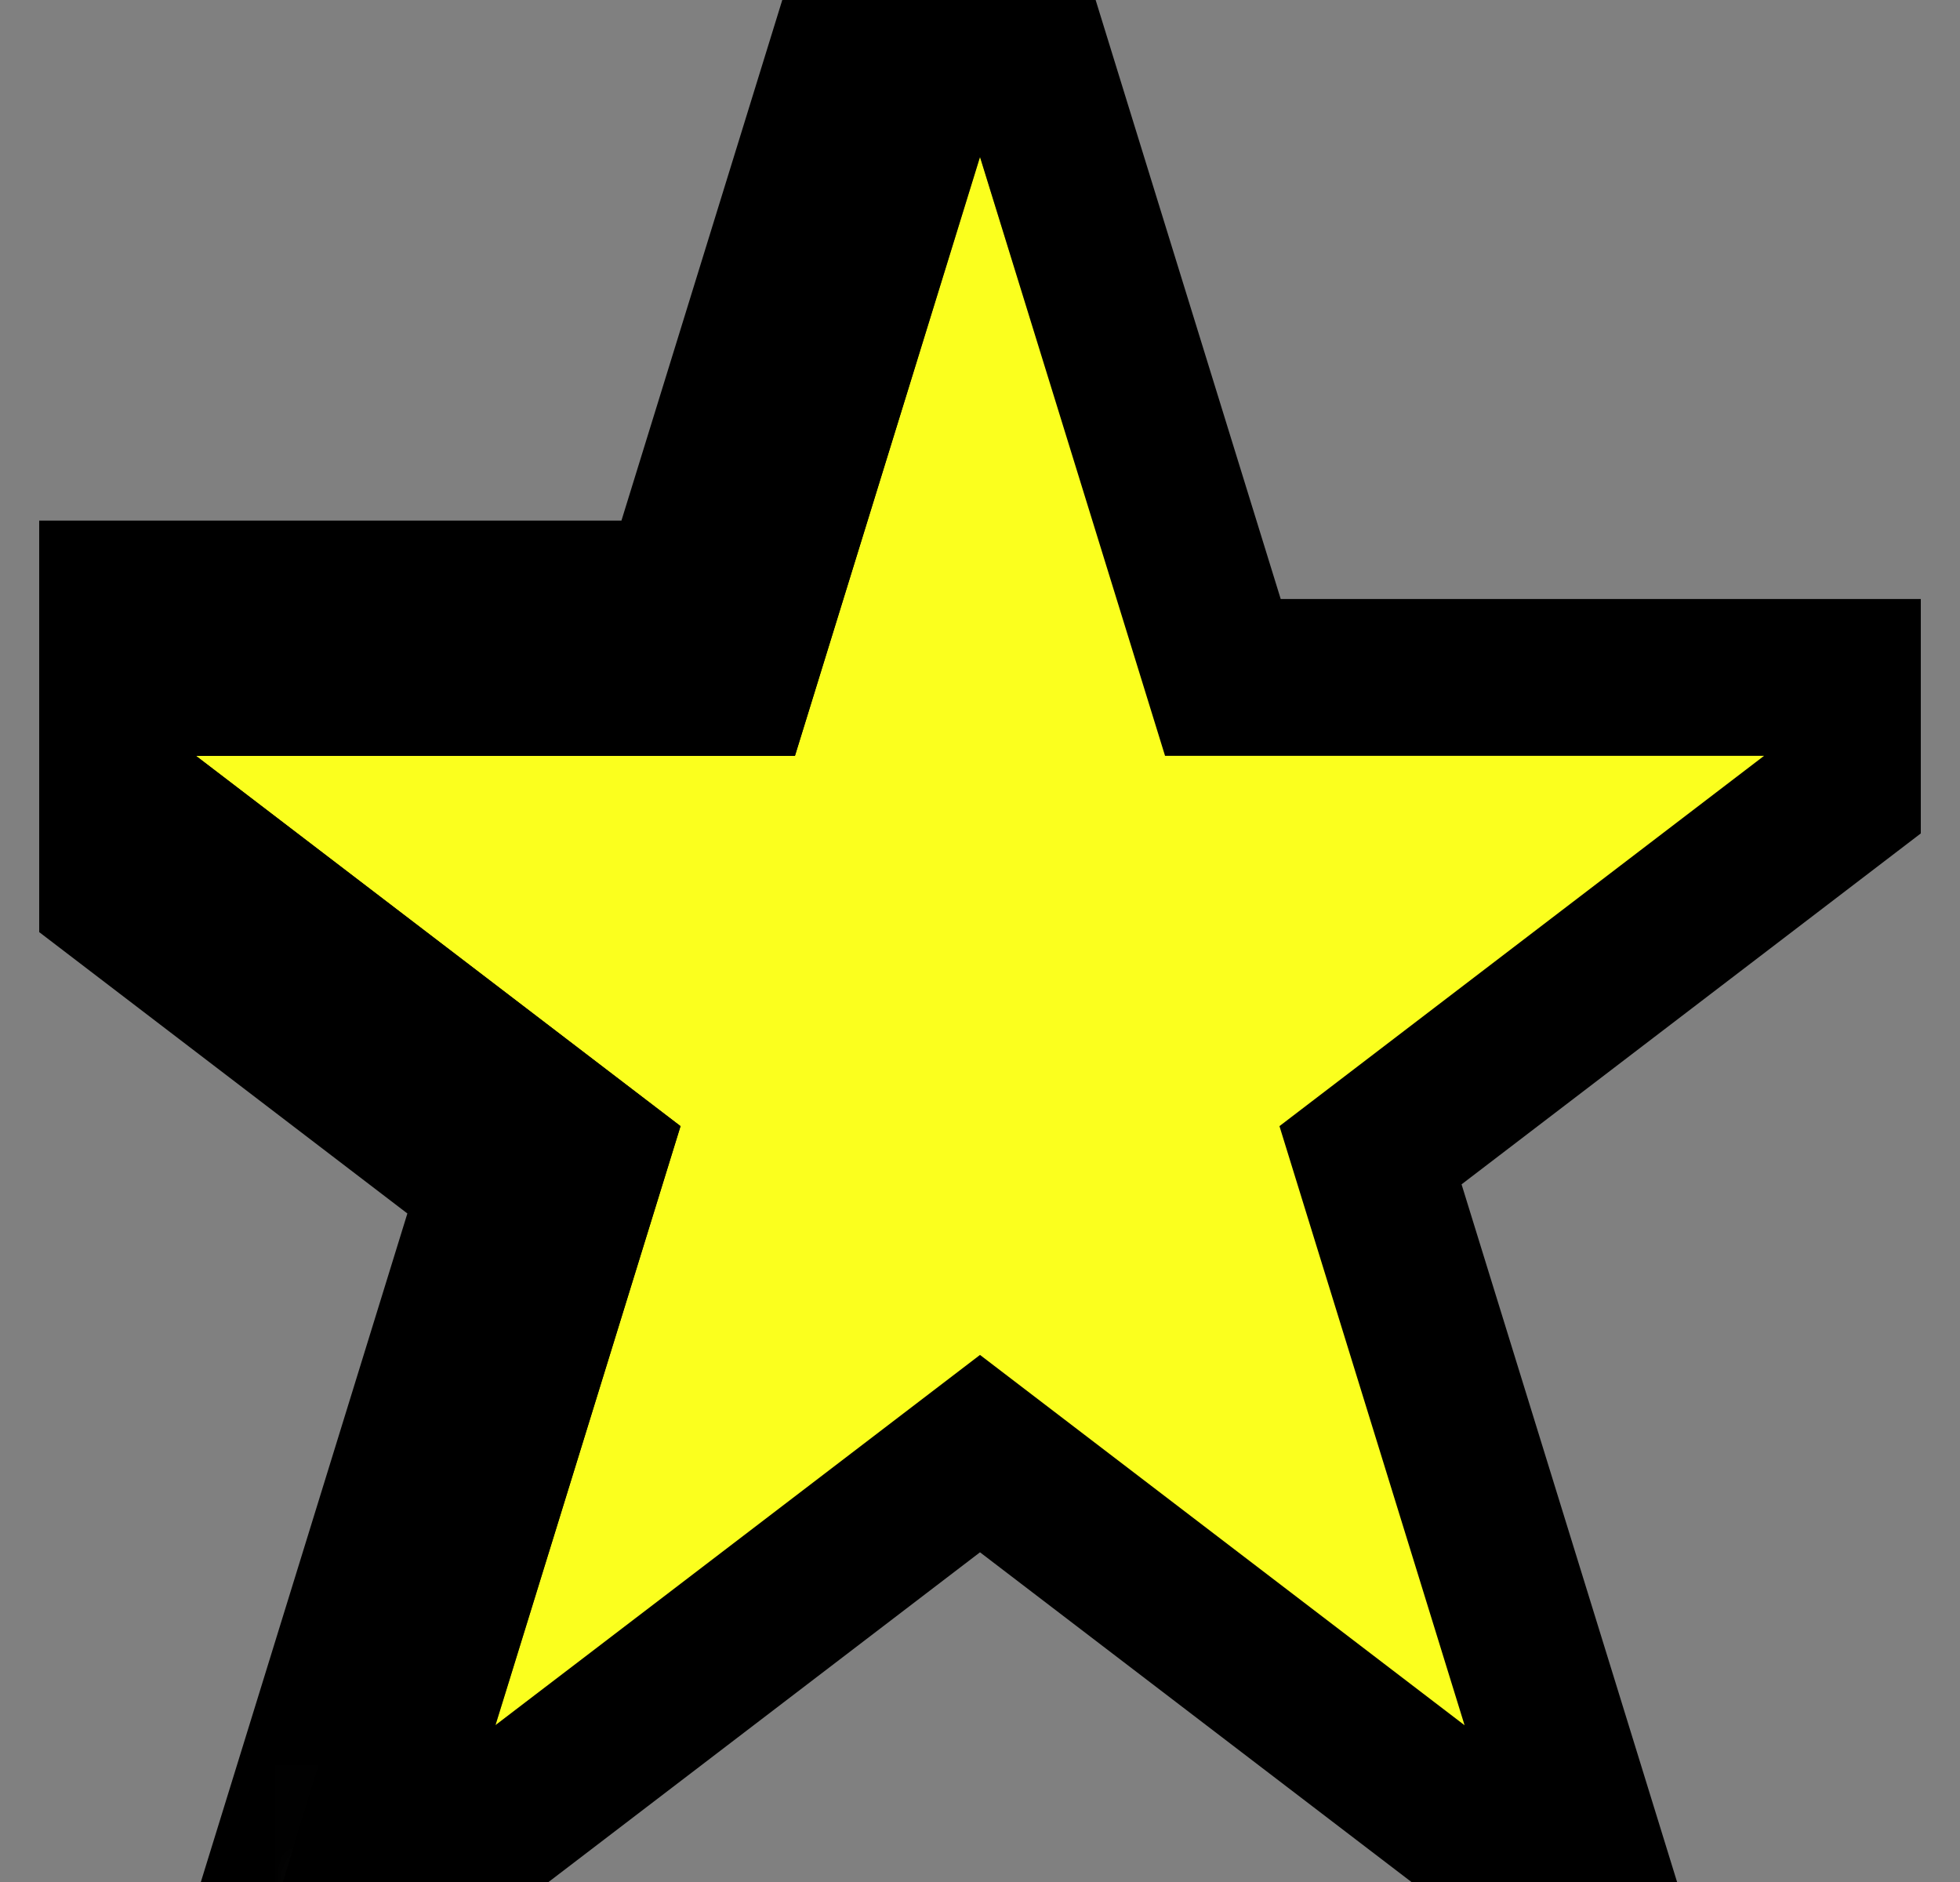 <svg width="25" height="24" viewBox="0 0 25 24" fill="none" xmlns="http://www.w3.org/2000/svg">
<rect x="0" y="0" width="25" height="24" fill="#808080" stroke="none"/>
<g clip-path="url(#clip0_2140_5503)">
<path d="M13.455 1.705L12.5 -1.387L11.545 1.705L9.402 8.639H2.5H-0.456L1.893 10.434L7.519 14.732L5.364 21.705L4.441 24.694L6.927 22.795L12.5 18.537L18.073 22.795L20.559 24.694L19.636 21.705L17.481 14.732L23.107 10.434L25.456 8.639H22.5H15.598L13.455 1.705Z" fill="#FBFF1E" stroke="black" stroke-width="2"/>
<mask id="mask0_2140_5503" style="mask-type:alpha" maskUnits="userSpaceOnUse" x="-8" y="-1" width="21" height="28">
<path fill-rule="evenodd" clip-rule="evenodd" d="M12.5 -1H-0.5V9.281L-7.5 18.968L3.037 26.582L11.406 15H12.5V-1Z" fill="#D9D9D9"/>
</mask>
<g mask="url(#mask0_2140_5503)">
<path d="M13.933 1.557L12.5 -3.081L11.067 1.557L9.033 8.139H2.5H-1.934L1.589 10.831L6.938 14.918L4.887 21.557L3.501 26.041L7.23 23.192L12.5 19.166L17.77 23.192L21.499 26.041L20.113 21.557L18.062 14.918L23.411 10.831L26.934 8.139H22.5H15.967L13.933 1.557Z" stroke="black" stroke-width="3"/>
</g>
</g>
<defs>
<clipPath id="clip0_2140_5503">
<rect width="24" height="24" fill="white" transform="translate(0.5)"/>
</clipPath>
</defs>
</svg>
